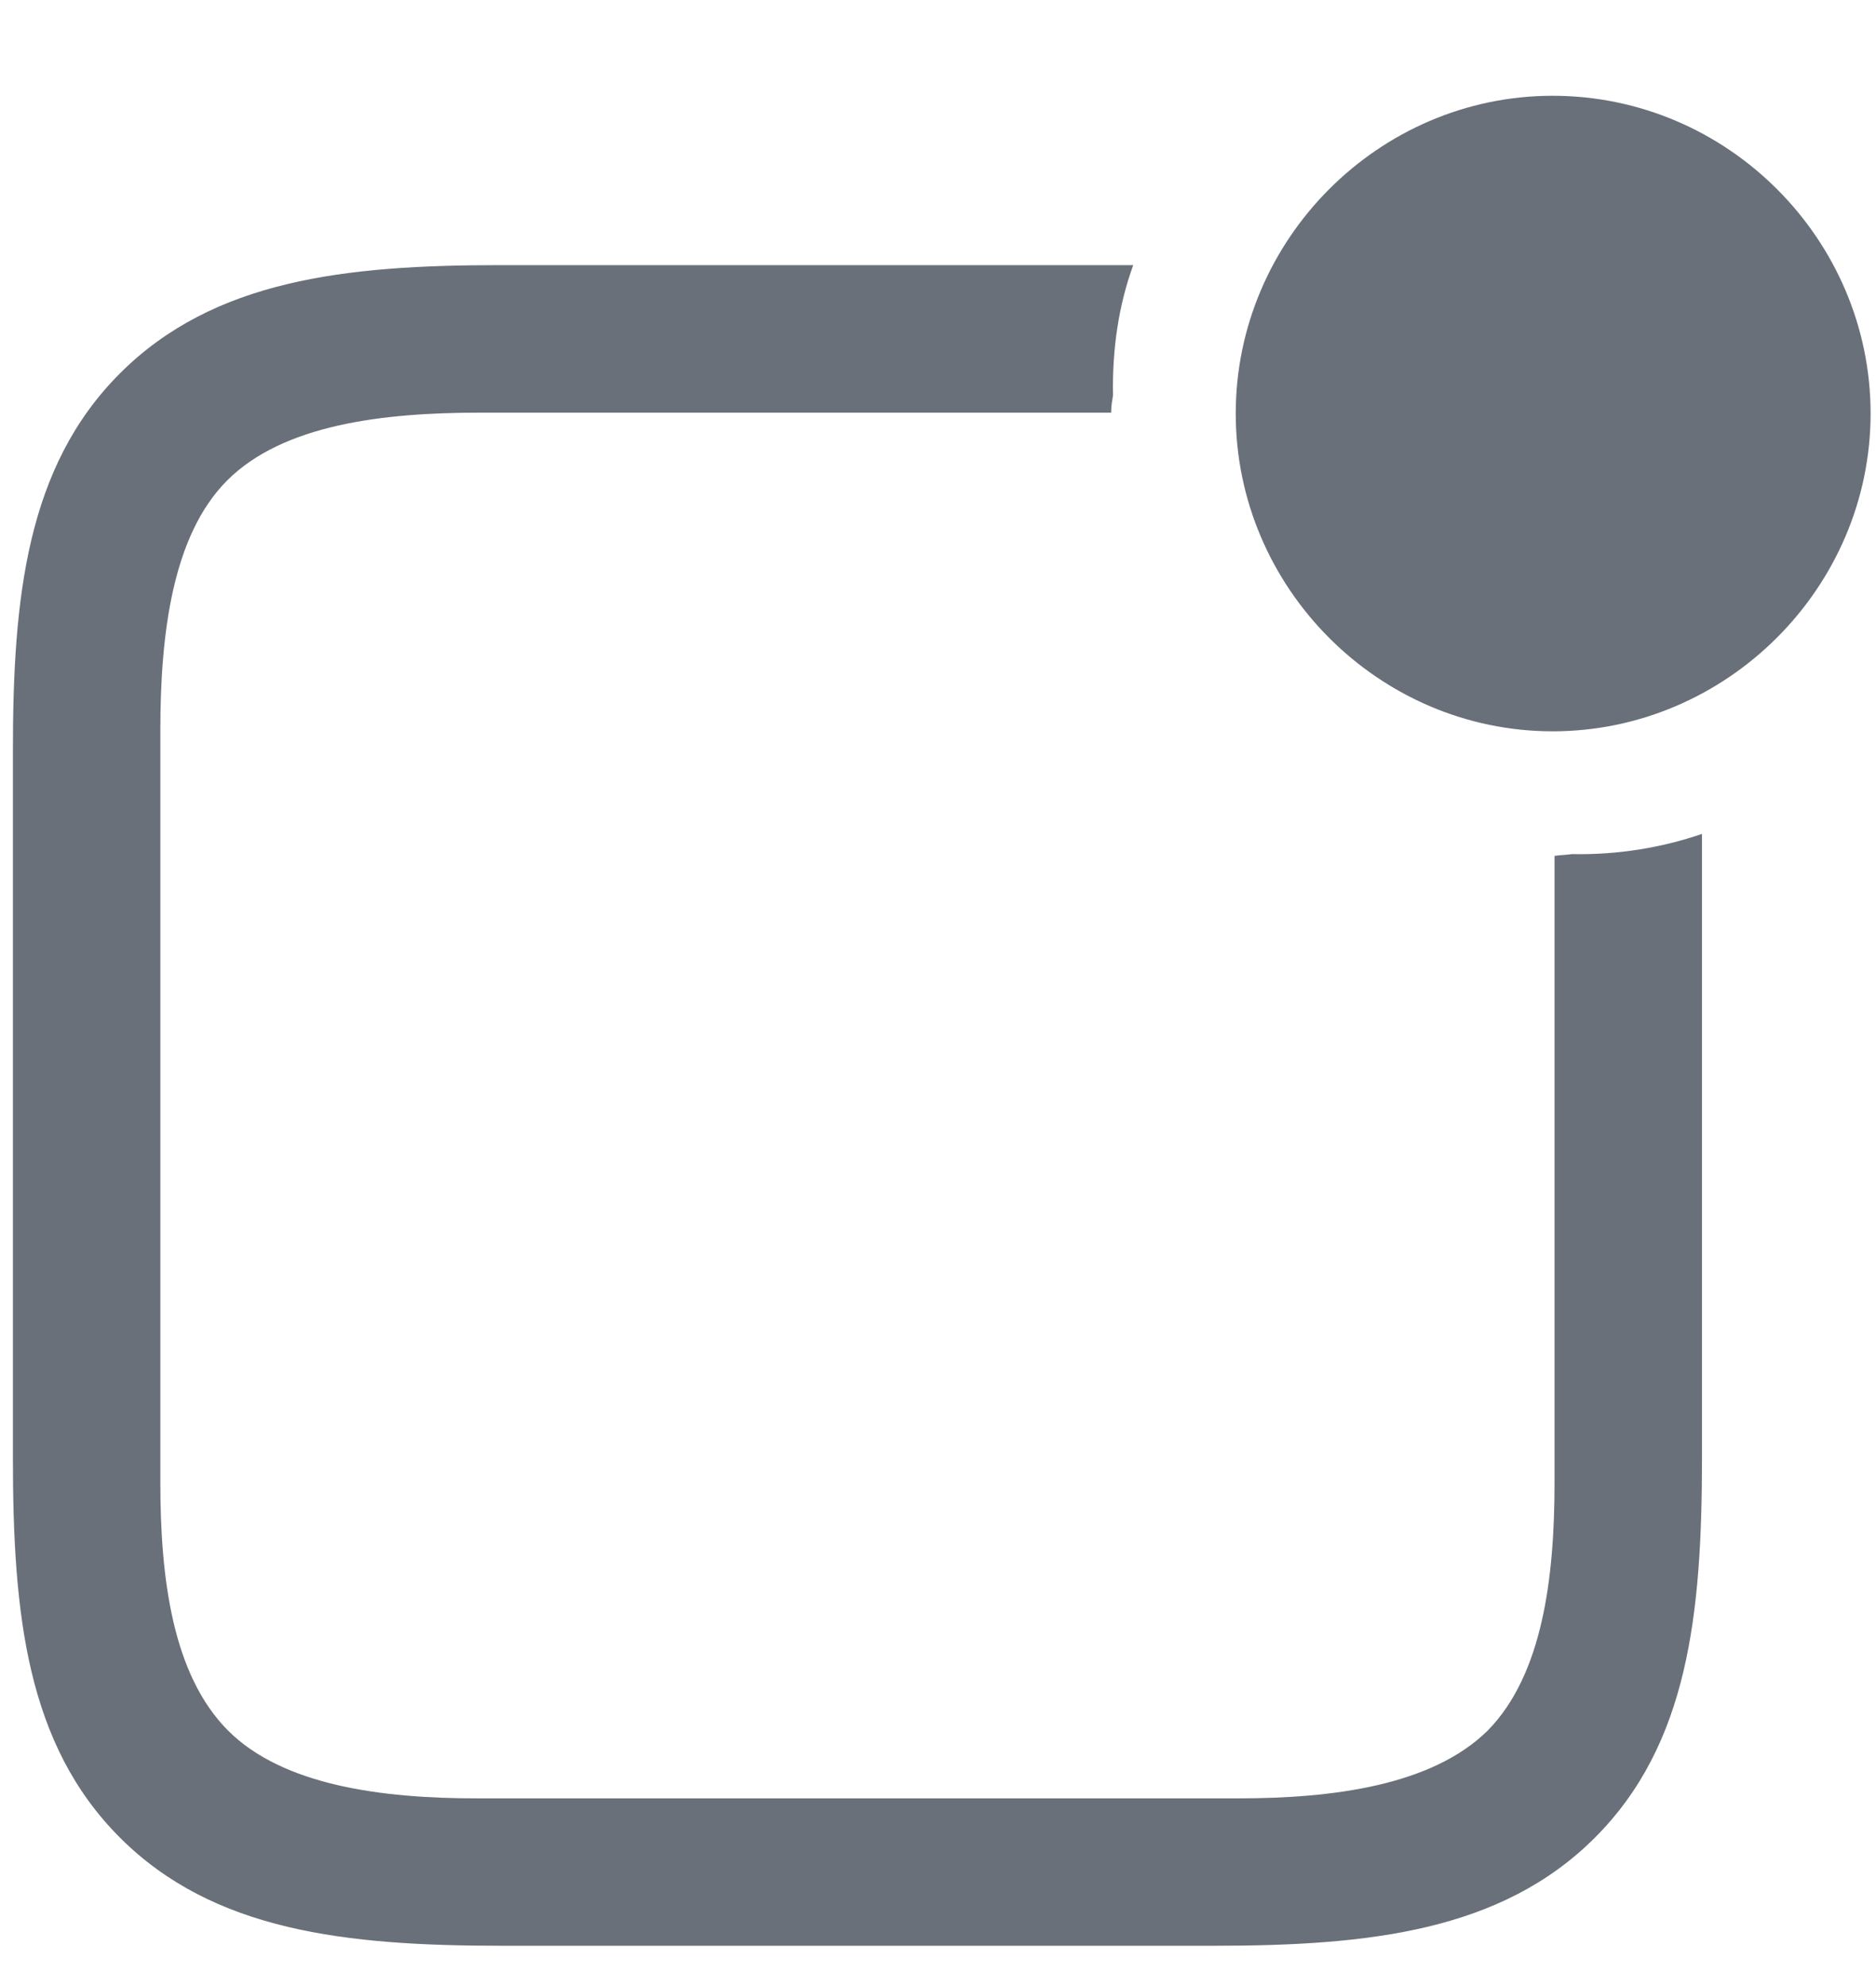 <svg width="17" height="18" viewBox="0 0 17 18" fill="#697079" xmlns="http://www.w3.org/2000/svg">
<path d="M14.07 6.628C15.648 6.628 16.951 5.325 16.951 3.748C16.951 2.171 15.656 0.868 14.07 0.868C12.493 0.868 11.198 2.171 11.198 3.748C11.198 5.325 12.493 6.628 14.07 6.628ZM0.117 13.211C0.117 14.63 0.241 15.809 1.088 16.656C1.935 17.502 3.13 17.635 4.549 17.635H10.999C12.41 17.635 13.605 17.502 14.452 16.656C15.299 15.809 15.423 14.63 15.423 13.211V7.558C15.058 7.683 14.66 7.749 14.245 7.741C14.187 7.749 14.145 7.749 14.087 7.757V13.435C14.087 14.298 13.979 15.178 13.481 15.685C12.975 16.183 12.078 16.299 11.223 16.299H4.317C3.462 16.299 2.565 16.183 2.067 15.685C1.561 15.178 1.453 14.298 1.453 13.435V6.62C1.453 5.749 1.561 4.852 2.059 4.354C2.565 3.848 3.47 3.74 4.342 3.74H10.069C10.069 3.682 10.078 3.632 10.086 3.582C10.078 3.167 10.136 2.769 10.269 2.403H4.524C3.13 2.403 1.935 2.536 1.088 3.383C0.241 4.229 0.117 5.417 0.117 6.803V13.211Z"/>
</svg>
